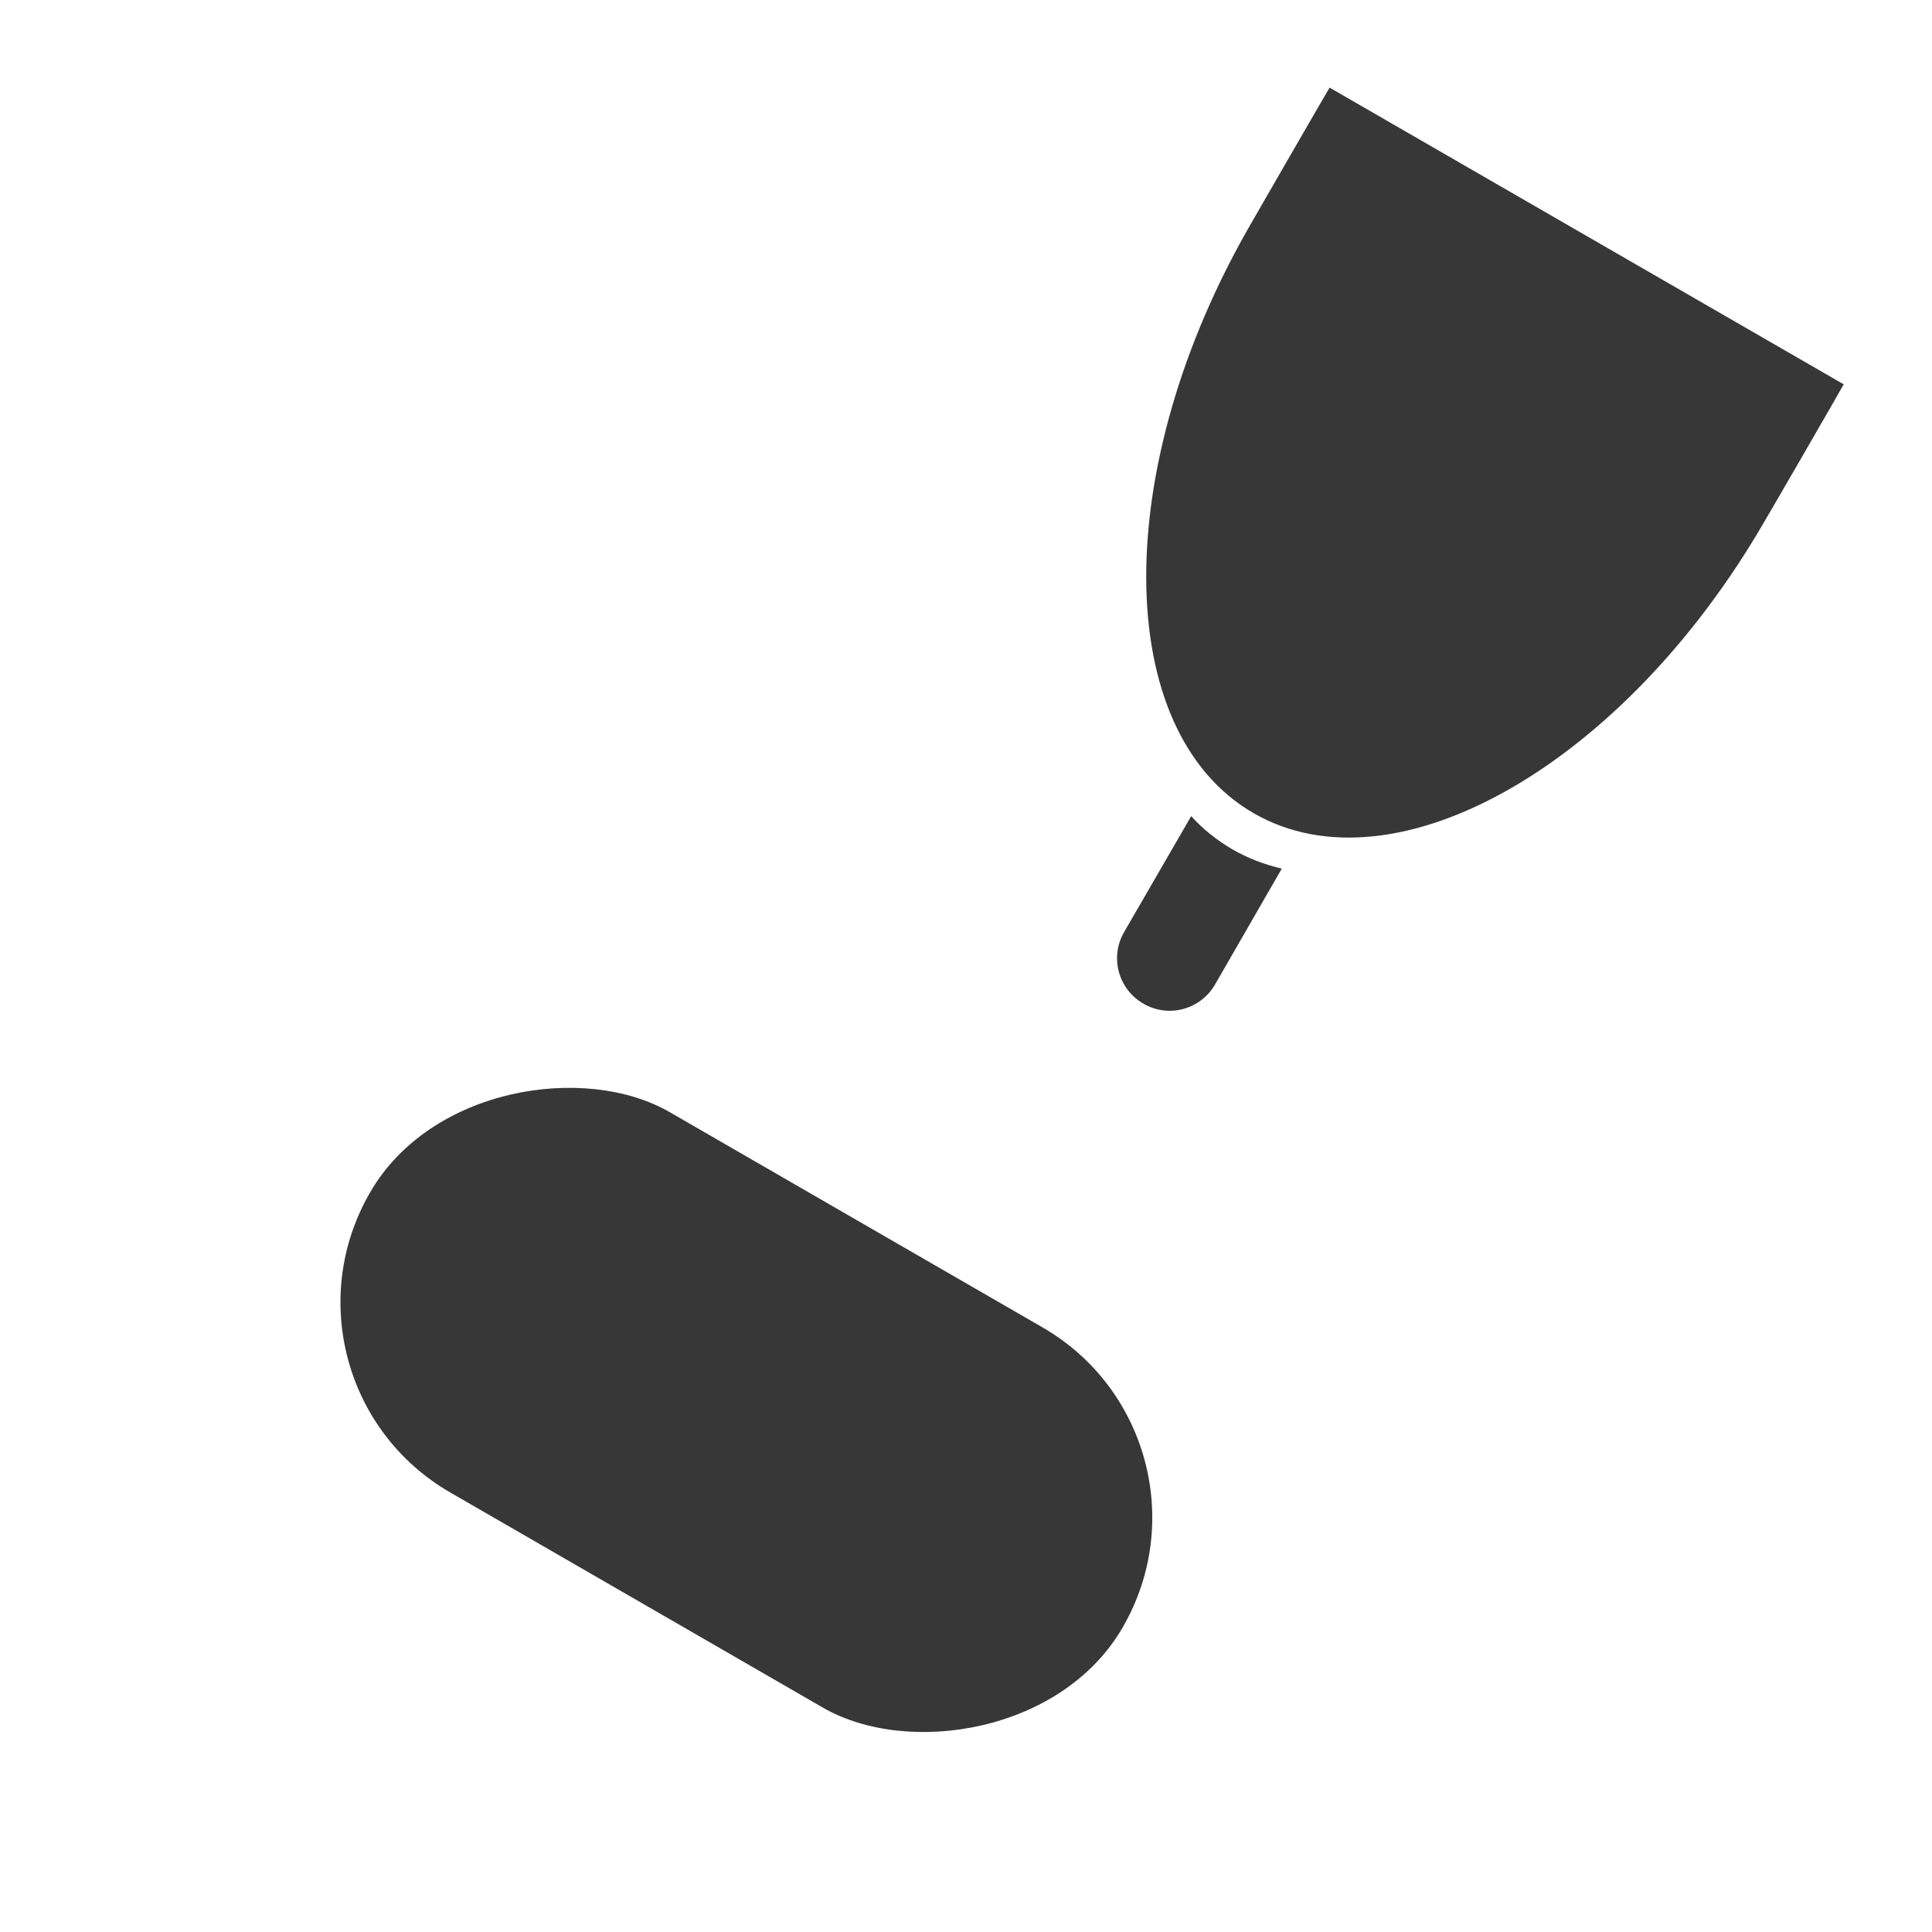 <?xml version="1.0" encoding="UTF-8" standalone="no"?>
<!-- Created with Inkscape (http://www.inkscape.org/) -->

<svg
   width="22"
   height="22"
   viewBox="0 0 5.821 5.821"
   version="1.1"
   id="svg5"
   inkscape:version="1.3 (0e150ed6c4, 2023-07-21)"
   sodipodi:docname="dark_pressure_rotation.svg"
   xmlns:inkscape="http://www.inkscape.org/namespaces/inkscape"
   xmlns:sodipodi="http://sodipodi.sourceforge.net/DTD/sodipodi-0.dtd"
   xmlns="http://www.w3.org/2000/svg"
   xmlns:svg="http://www.w3.org/2000/svg">
  <sodipodi:namedview
     id="namedview7"
     pagecolor="#b1b1b1"
     bordercolor="#000000"
     borderopacity="0.25"
     inkscape:showpageshadow="2"
     inkscape:pageopacity="0"
     inkscape:pagecheckerboard="0"
     inkscape:deskcolor="#d1d1d1"
     inkscape:document-units="px"
     showgrid="true"
     inkscape:zoom="19.02887"
     inkscape:cx="-0.68317246"
     inkscape:cy="7.9090351"
     inkscape:window-width="1920"
     inkscape:window-height="1017"
     inkscape:window-x="1912"
     inkscape:window-y="-8"
     inkscape:window-maximized="1"
     inkscape:current-layer="layer1"
     showguides="true">
    <inkscape:grid
       type="xygrid"
       id="grid9724"
       originx="0"
       originy="0"
       spacingy="1"
       spacingx="1"
       units="px"
       visible="true" />
    <sodipodi:guide
       position="5.565,5.557"
       orientation="0,-1"
       id="guide23795"
       inkscape:locked="false" />
    <sodipodi:guide
       position="5.555,5.602"
       orientation="1,0"
       id="guide23797"
       inkscape:locked="false" />
    <sodipodi:guide
       position="0.265,0.512"
       orientation="1,0"
       id="guide25253"
       inkscape:locked="false" />
    <sodipodi:guide
       position="0.26,0.263"
       orientation="0,-1"
       id="guide25255"
       inkscape:locked="false" />
    <sodipodi:guide
       position="2.91,5.821"
       orientation="1,0"
       id="guide34408"
       inkscape:locked="false" />
    <sodipodi:guide
       position="5.821,2.91"
       orientation="0,-1"
       id="guide34410"
       inkscape:locked="false" />
    <sodipodi:guide
       position="2.249,2.115"
       orientation="1,0"
       id="guide2"
       inkscape:locked="false" />
  </sodipodi:namedview>
  <defs
     id="defs2" />
  <g
     inkscape:label="Layer 1"
     inkscape:groupmode="layer"
     id="layer1">
    <path
       id="path26735"
       style="fill:#373737;fill-opacity:1;stroke:none;stroke-width:0.086;stroke-linecap:round;stroke-linejoin:round"
       d="M 4.006,0.264 C 4,0.273 3.774,0.665 3.769,0.674 3.345,1.407 3.349,2.203 3.777,2.45 4.204,2.697 4.895,2.302 5.318,1.568 5.324,1.559 5.55,1.168 5.555,1.158 Z M 3.589,2.459 3.387,2.808 c -0.044,0.076 -0.018,0.172 0.058,0.216 0.076,0.044 0.172,0.018 0.216,-0.058 L 3.862,2.617 C 3.81,2.605 3.76,2.586 3.713,2.559 3.667,2.532 3.625,2.499 3.589,2.459 Z" />
    <rect
       style="fill:#373737;fill-opacity:1;stroke:none;stroke-width:1.852;stroke-linecap:round;stroke-dasharray:none;paint-order:fill markers stroke"
       id="rect1"
       width="1.323"
       height="2.619"
       x="-3.216"
       y="2.762"
       ry="0.661"
       rx="0.661"
       transform="rotate(-60)" />
  </g>
</svg>
